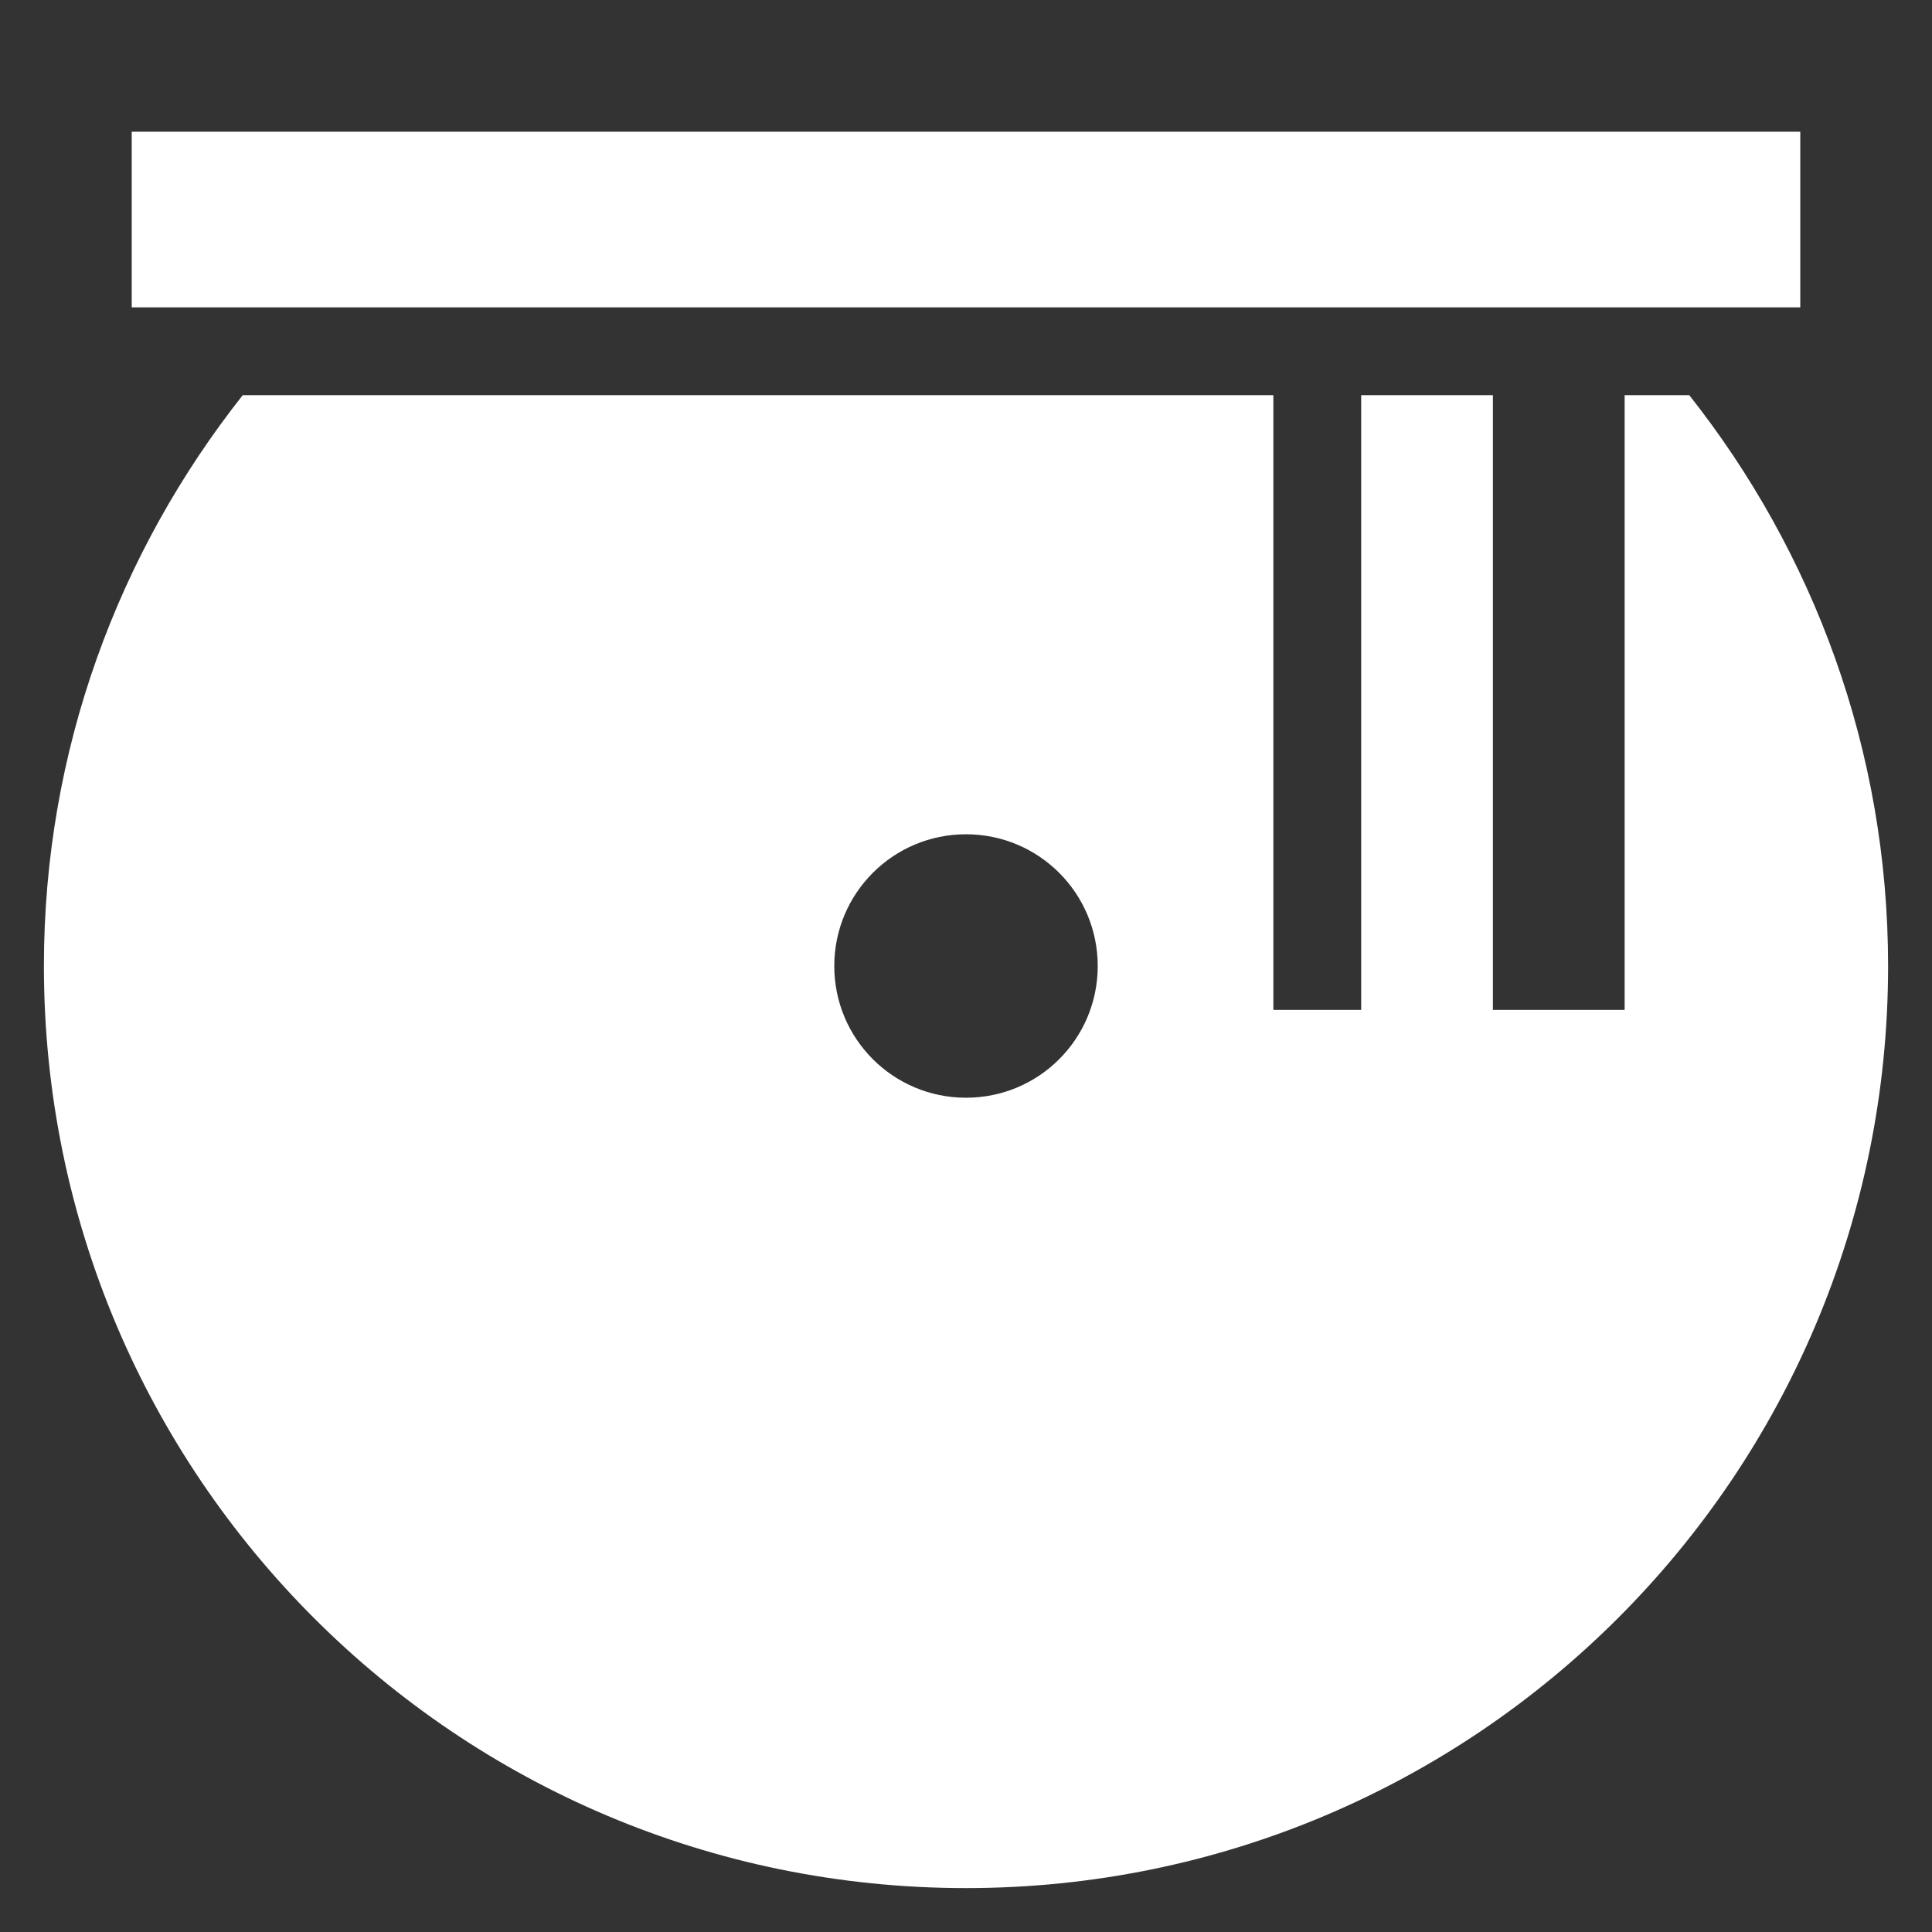 <?xml version="1.0" encoding="utf-8"?>
<!-- Generator: Adobe Illustrator 15.1.0, SVG Export Plug-In . SVG Version: 6.00 Build 0)  -->
<!DOCTYPE svg PUBLIC "-//W3C//DTD SVG 1.1//EN" "http://www.w3.org/Graphics/SVG/1.1/DTD/svg11.dtd">
<svg version="1.1" id="Layer_1" xmlns="http://www.w3.org/2000/svg" xmlns:xlink="http://www.w3.org/1999/xlink" x="0px" y="0px"
	 width="22px" height="22px" viewBox="0 0 22 22" enable-background="new 0 0 22 22" xml:space="preserve">
<rect x="0" y="0" width="22" height="22" fill="#333333" stroke="none"/>
<path fill="#FFFFFF" d="M19.236,4.5H18.5v7H17v-7h-1.5v7h-1v-7H2.764C1.35,6.289,0.5,8.543,0.5,11c0,5.8,4.701,10.5,10.5,10.5
	c5.8,0,10.5-4.7,10.5-10.5C21.5,8.543,20.65,6.289,19.236,4.5z M11,12.5c-0.829,0-1.5-0.67-1.5-1.5c0-0.829,0.671-1.5,1.5-1.5
	c0.83,0,1.5,0.671,1.5,1.5C12.5,11.83,11.83,12.5,11,12.5z"/>
<line fill="none" stroke="#FFFFFF" stroke-width="2" stroke-miterlimit="10" x1="1.5" y1="2.5" x2="20.5" y2="2.5"/>
</svg>
